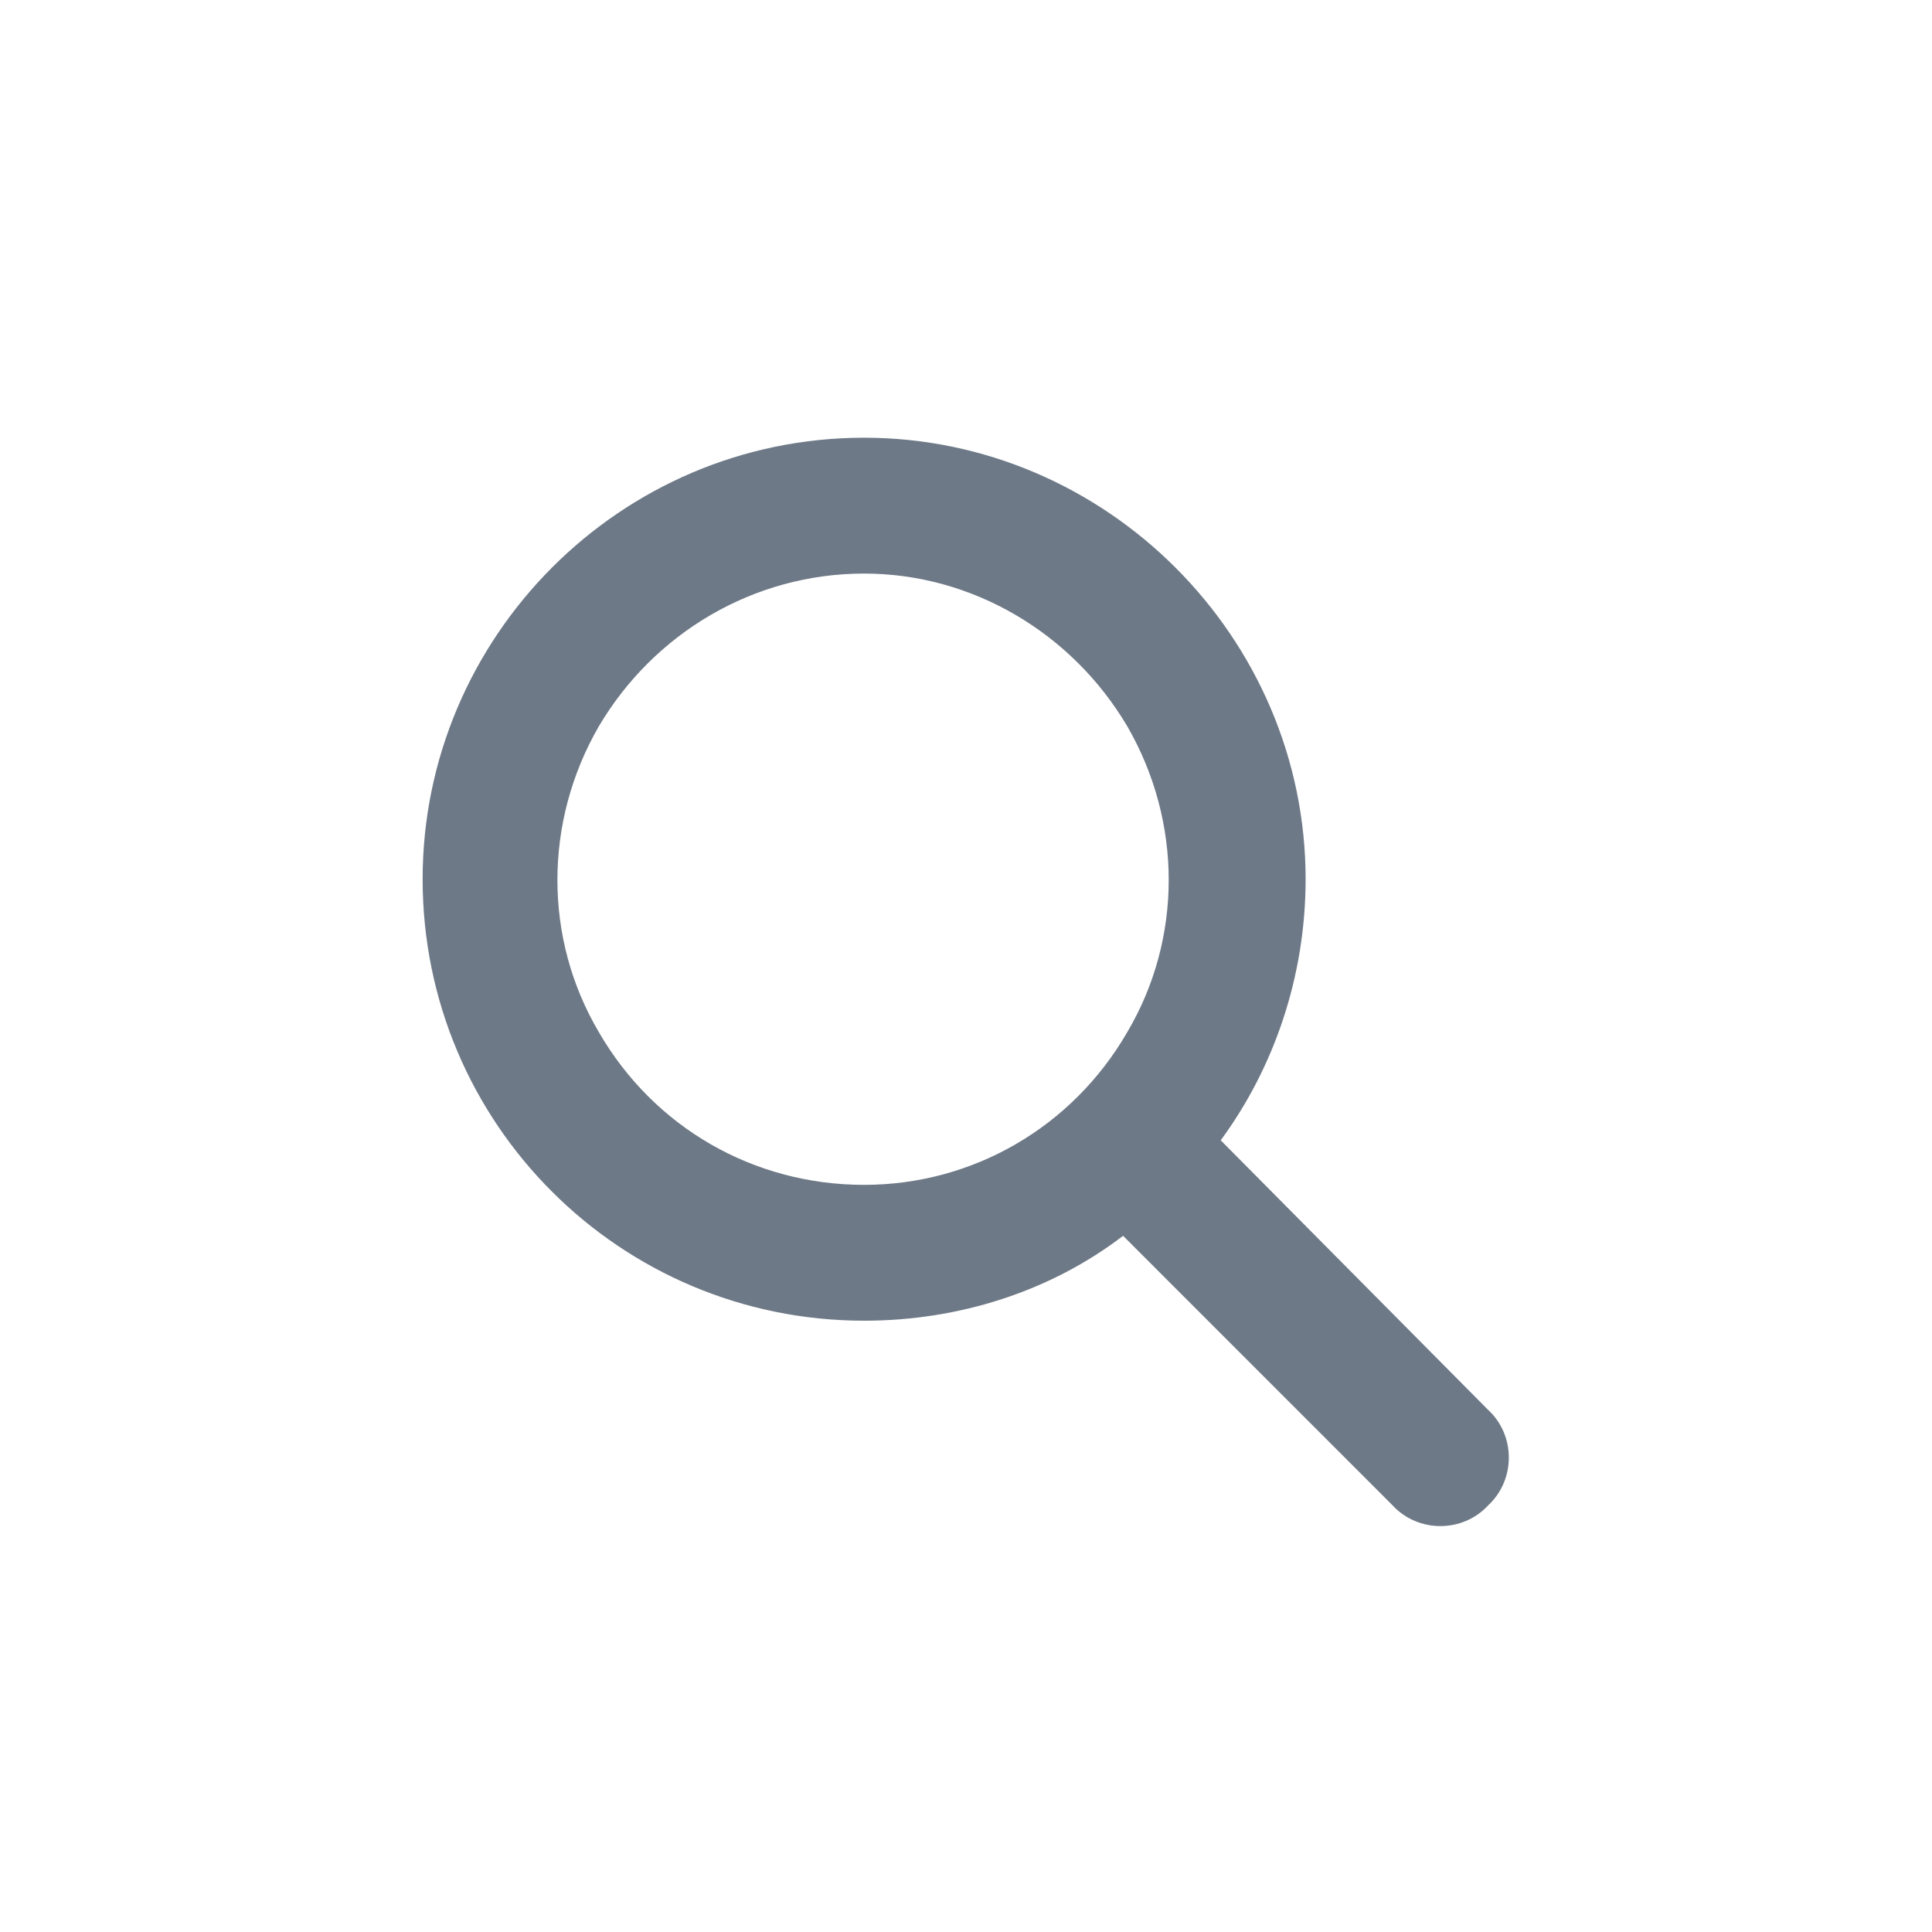 <svg width="32" height="32" viewBox="0 0 32 32" fill="none" xmlns="http://www.w3.org/2000/svg">
<path d="M21.625 14.562C21.625 16.18 21.098 17.691 20.219 18.887L24.648 23.352C25.105 23.773 25.105 24.512 24.648 24.934C24.227 25.391 23.488 25.391 23.066 24.934L18.602 20.469C17.406 21.383 15.895 21.875 14.312 21.875C10.27 21.875 7 18.605 7 14.562C7 10.555 10.27 7.25 14.312 7.25C18.32 7.25 21.625 10.555 21.625 14.562ZM14.312 19.625C16.105 19.625 17.758 18.676 18.672 17.094C19.586 15.547 19.586 13.613 18.672 12.031C17.758 10.484 16.105 9.5 14.312 9.5C12.484 9.5 10.832 10.484 9.918 12.031C9.004 13.613 9.004 15.547 9.918 17.094C10.832 18.676 12.484 19.625 14.312 19.625Z" fill="#6E7987"/>
</svg>
